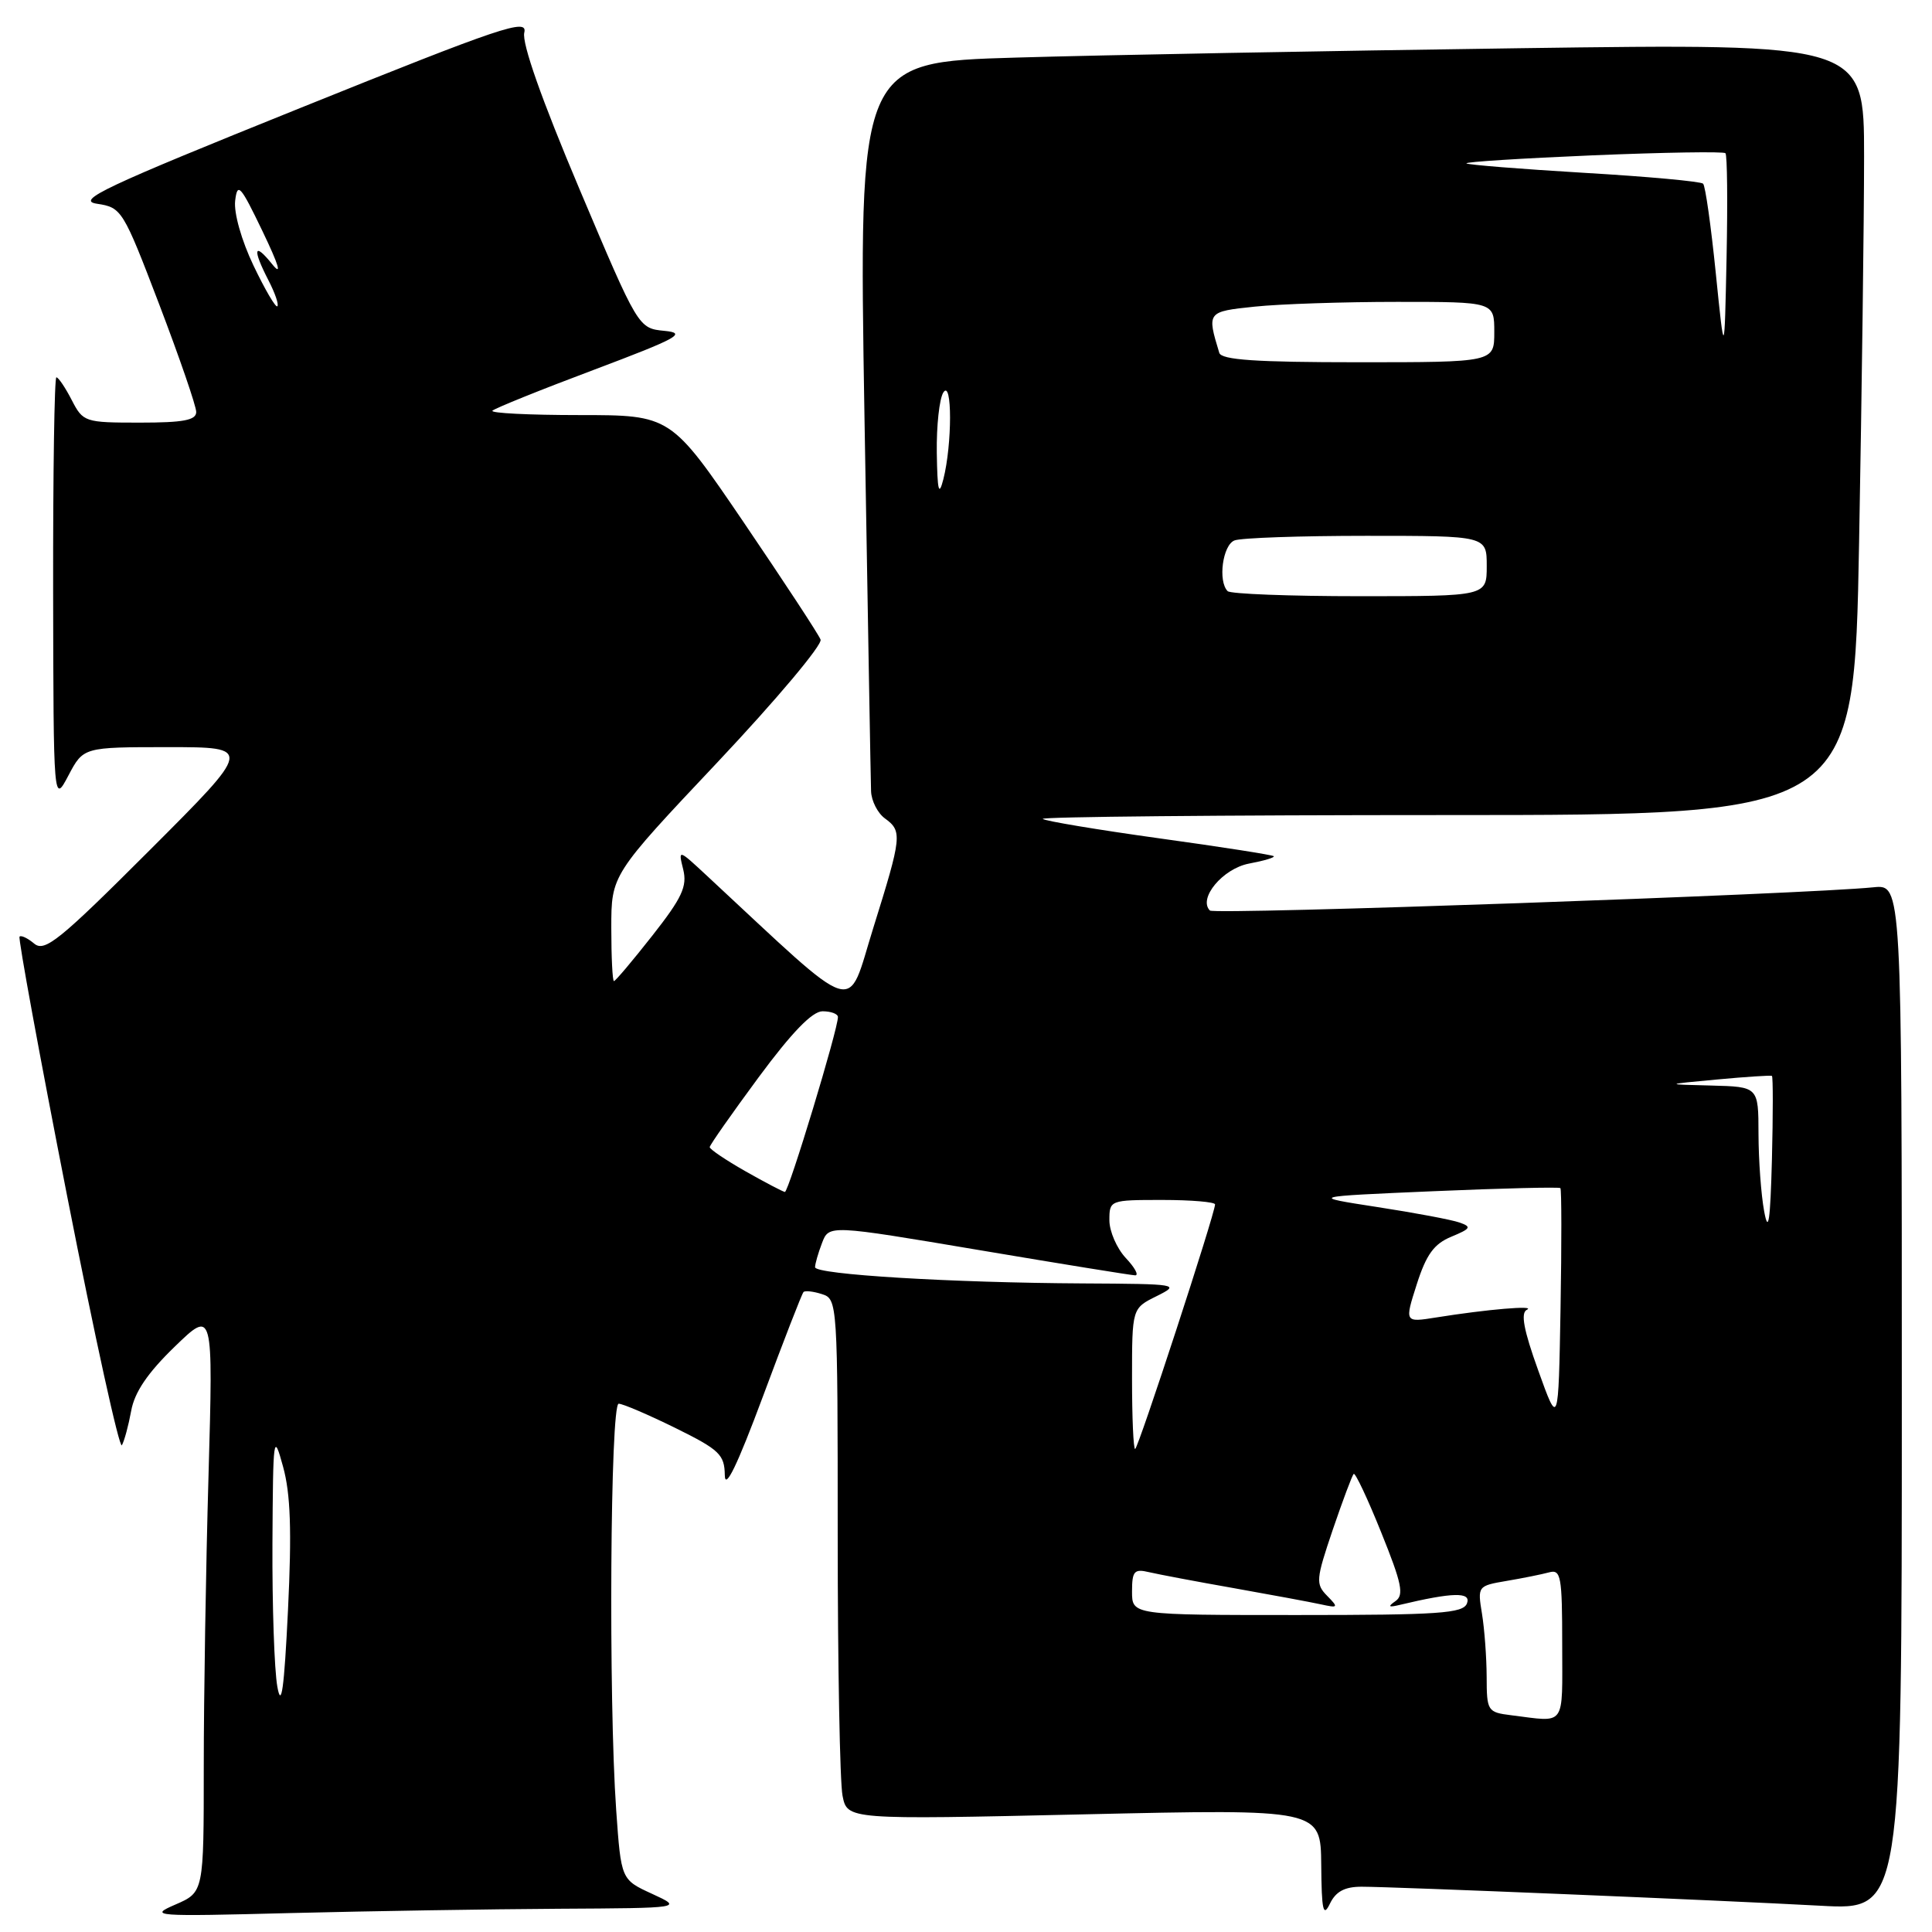 <?xml version="1.0" encoding="UTF-8" standalone="no"?>
<!DOCTYPE svg PUBLIC "-//W3C//DTD SVG 1.1//EN" "http://www.w3.org/Graphics/SVG/1.1/DTD/svg11.dtd" >
<svg xmlns="http://www.w3.org/2000/svg" xmlns:xlink="http://www.w3.org/1999/xlink" version="1.1" viewBox="0 0 256 256">
 <g >
 <path fill="currentColor"
d=" M 74.00 252.92 C 90.50 252.83 90.50 252.83 86.40 250.94 C 82.30 249.06 82.30 249.06 81.65 239.87 C 80.62 225.32 80.86 186.00 81.98 186.00 C 82.52 186.00 85.90 187.45 89.48 189.21 C 95.34 192.10 96.00 192.74 96.04 195.46 C 96.07 197.52 97.69 194.17 101.09 185.04 C 103.84 177.64 106.26 171.41 106.47 171.20 C 106.68 170.99 107.78 171.11 108.92 171.48 C 110.97 172.12 111.00 172.63 111.00 203.44 C 111.00 220.66 111.29 236.18 111.64 237.94 C 112.27 241.12 112.27 241.12 143.64 240.41 C 175.00 239.70 175.00 239.70 175.07 247.10 C 175.12 253.17 175.33 254.09 176.22 252.25 C 177.00 250.63 178.18 250.00 180.42 250.00 C 184.60 250.00 227.81 251.79 241.25 252.52 C 252.00 253.11 252.00 253.11 252.00 185.15 C 252.00 117.19 252.00 117.19 248.25 117.57 C 239.24 118.49 160.90 121.24 160.32 120.65 C 158.72 119.05 162.03 115.09 165.50 114.43 C 167.48 114.06 168.95 113.62 168.78 113.45 C 168.61 113.28 161.77 112.21 153.58 111.08 C 145.38 109.94 138.45 108.78 138.17 108.51 C 137.89 108.23 161.97 108.00 191.67 108.00 C 245.68 108.00 245.68 108.00 246.34 71.84 C 246.70 51.95 247.00 28.94 247.00 20.72 C 247.00 5.76 247.00 5.76 201.25 6.39 C 176.09 6.74 146.11 7.29 134.64 7.63 C 113.77 8.24 113.77 8.24 114.55 55.37 C 114.99 81.29 115.37 103.55 115.42 104.83 C 115.46 106.11 116.29 107.74 117.25 108.44 C 119.58 110.14 119.51 110.81 115.72 122.94 C 112.11 134.47 114.22 135.13 93.68 116.05 C 89.86 112.50 89.86 112.50 90.53 115.21 C 91.08 117.45 90.38 118.96 86.45 123.96 C 83.84 127.28 81.55 130.00 81.35 130.00 C 81.16 130.00 81.00 126.83 81.00 122.96 C 81.00 115.92 81.00 115.92 95.11 100.96 C 102.86 92.73 109.00 85.43 108.73 84.75 C 108.47 84.06 103.89 77.09 98.57 69.25 C 88.88 55.00 88.88 55.00 76.77 55.00 C 70.11 55.00 64.93 54.74 65.25 54.42 C 65.57 54.10 71.61 51.66 78.67 49.01 C 89.87 44.79 91.06 44.13 88.04 43.84 C 84.58 43.50 84.58 43.50 76.76 25.00 C 71.76 13.17 69.13 5.71 69.47 4.32 C 69.94 2.38 66.62 3.50 39.76 14.32 C 13.76 24.79 9.99 26.57 12.86 27.00 C 16.12 27.49 16.31 27.80 21.10 40.34 C 23.79 47.40 26.00 53.81 26.00 54.59 C 26.00 55.68 24.30 56.00 18.53 56.00 C 11.23 56.00 11.01 55.93 9.50 53.00 C 8.65 51.35 7.74 50.00 7.47 50.00 C 7.21 50.00 7.02 62.71 7.04 78.25 C 7.09 106.50 7.09 106.50 9.07 102.75 C 11.05 99.00 11.05 99.00 22.27 99.00 C 33.49 99.00 33.49 99.00 19.81 112.68 C 7.90 124.59 5.93 126.19 4.54 125.04 C 3.67 124.31 2.79 123.89 2.59 124.11 C 2.39 124.32 5.23 139.80 8.90 158.50 C 12.57 177.20 15.83 192.05 16.15 191.50 C 16.47 190.95 17.02 188.91 17.38 186.96 C 17.82 184.48 19.56 181.92 23.13 178.46 C 28.25 173.50 28.25 173.50 27.63 195.50 C 27.28 207.60 27.00 224.98 27.00 234.11 C 27.00 250.73 27.00 250.73 23.25 252.36 C 19.66 253.91 20.30 253.96 38.50 253.49 C 48.95 253.23 64.92 252.97 74.00 252.92 Z  M 200.25 227.28 C 197.10 226.89 197.00 226.72 196.99 222.19 C 196.98 219.61 196.70 215.84 196.37 213.82 C 195.77 210.18 195.81 210.13 199.63 209.48 C 201.76 209.12 204.29 208.61 205.25 208.35 C 206.83 207.91 207.00 208.83 207.00 217.93 C 207.00 229.00 207.59 228.19 200.25 227.28 Z  M 36.75 223.50 C 36.35 221.30 36.06 212.75 36.10 204.50 C 36.18 190.18 36.24 189.72 37.51 194.35 C 38.50 197.94 38.67 202.84 38.16 213.35 C 37.65 223.83 37.28 226.46 36.75 223.50 Z  M 150.00 210.89 C 150.00 208.18 150.29 207.85 152.25 208.32 C 153.49 208.61 158.55 209.57 163.50 210.44 C 168.45 211.32 173.62 212.28 175.00 212.58 C 177.33 213.09 177.39 213.02 175.85 211.45 C 174.31 209.89 174.37 209.28 176.59 202.72 C 177.91 198.85 179.16 195.51 179.37 195.30 C 179.57 195.09 181.22 198.58 183.02 203.06 C 185.75 209.82 186.07 211.36 184.90 212.16 C 183.84 212.90 183.98 213.02 185.50 212.65 C 192.51 210.98 194.97 210.92 194.38 212.46 C 193.87 213.78 190.70 214.00 171.89 214.00 C 150.00 214.00 150.00 214.00 150.00 210.89 Z  M 150.00 182.68 C 150.00 173.36 150.00 173.36 153.25 171.75 C 156.42 170.17 156.17 170.13 143.50 170.06 C 126.06 169.97 108.00 168.88 108.00 167.91 C 108.00 167.48 108.41 166.04 108.92 164.71 C 109.84 162.29 109.84 162.29 129.67 165.63 C 140.58 167.47 149.92 168.98 150.42 168.99 C 150.93 168.99 150.37 167.96 149.17 166.69 C 147.98 165.41 147.00 163.16 147.00 161.69 C 147.00 159.03 147.07 159.00 154.00 159.00 C 157.85 159.00 161.00 159.27 161.00 159.59 C 161.00 160.80 150.80 192.00 150.41 192.00 C 150.18 192.00 150.00 187.81 150.00 182.68 Z  M 203.82 181.58 C 201.89 176.22 201.47 173.96 202.32 173.55 C 203.60 172.93 197.04 173.49 190.30 174.57 C 186.11 175.24 186.11 175.24 187.73 170.17 C 188.99 166.23 190.01 164.82 192.31 163.87 C 194.89 162.80 195.03 162.56 193.39 161.99 C 192.35 161.62 187.45 160.70 182.50 159.94 C 173.50 158.55 173.50 158.55 189.98 157.84 C 199.05 157.45 206.60 157.27 206.76 157.43 C 206.92 157.59 206.93 164.77 206.78 173.38 C 206.50 189.05 206.50 189.05 203.82 181.58 Z  M 233.76 160.50 C 233.35 158.30 233.02 153.69 233.01 150.25 C 233.00 144.00 233.00 144.00 226.75 143.84 C 220.50 143.69 220.50 143.69 227.50 143.04 C 231.35 142.68 234.63 142.47 234.79 142.56 C 234.94 142.66 234.94 147.63 234.79 153.62 C 234.57 161.88 234.32 163.54 233.76 160.50 Z  M 98.76 155.19 C 96.16 153.71 94.04 152.28 94.04 152.00 C 94.05 151.72 96.97 147.56 100.52 142.75 C 104.92 136.80 107.63 134.00 108.99 134.00 C 110.10 134.00 111.01 134.34 111.03 134.75 C 111.09 136.22 104.49 157.99 104.00 157.94 C 103.72 157.90 101.37 156.67 98.76 155.19 Z  M 162.67 78.33 C 161.36 77.02 162.01 72.21 163.58 71.61 C 164.45 71.27 172.33 71.00 181.08 71.00 C 197.00 71.00 197.00 71.00 197.00 75.00 C 197.00 79.00 197.00 79.00 180.17 79.00 C 170.91 79.00 163.03 78.70 162.67 78.33 Z  M 124.13 60.00 C 124.08 56.42 124.47 52.83 125.00 52.00 C 126.18 50.18 126.18 58.87 125.00 63.50 C 124.40 65.84 124.21 65.08 124.13 60.00 Z  M 161.56 46.75 C 159.91 41.32 159.93 41.29 166.27 40.63 C 169.58 40.28 178.08 40.00 185.15 40.00 C 198.00 40.00 198.00 40.00 198.00 44.00 C 198.00 48.00 198.00 48.00 179.97 48.00 C 166.41 48.00 161.84 47.69 161.56 46.75 Z  M 227.35 36.19 C 226.72 29.97 225.97 24.63 225.67 24.34 C 225.37 24.04 218.28 23.39 209.90 22.90 C 201.52 22.40 194.51 21.84 194.31 21.65 C 194.12 21.45 201.67 20.98 211.08 20.58 C 220.50 20.19 228.40 20.06 228.63 20.30 C 228.87 20.53 228.93 26.75 228.78 34.11 C 228.50 47.50 228.50 47.50 227.35 36.19 Z  M 33.59 35.19 C 32.00 31.86 30.97 28.22 31.16 26.60 C 31.46 24.10 31.86 24.55 34.79 30.65 C 36.97 35.19 37.40 36.66 36.06 35.00 C 33.64 31.99 33.42 32.97 35.57 37.14 C 36.44 38.82 36.97 40.36 36.75 40.58 C 36.53 40.80 35.11 38.37 33.59 35.19 Z "/>
</g>
</svg>